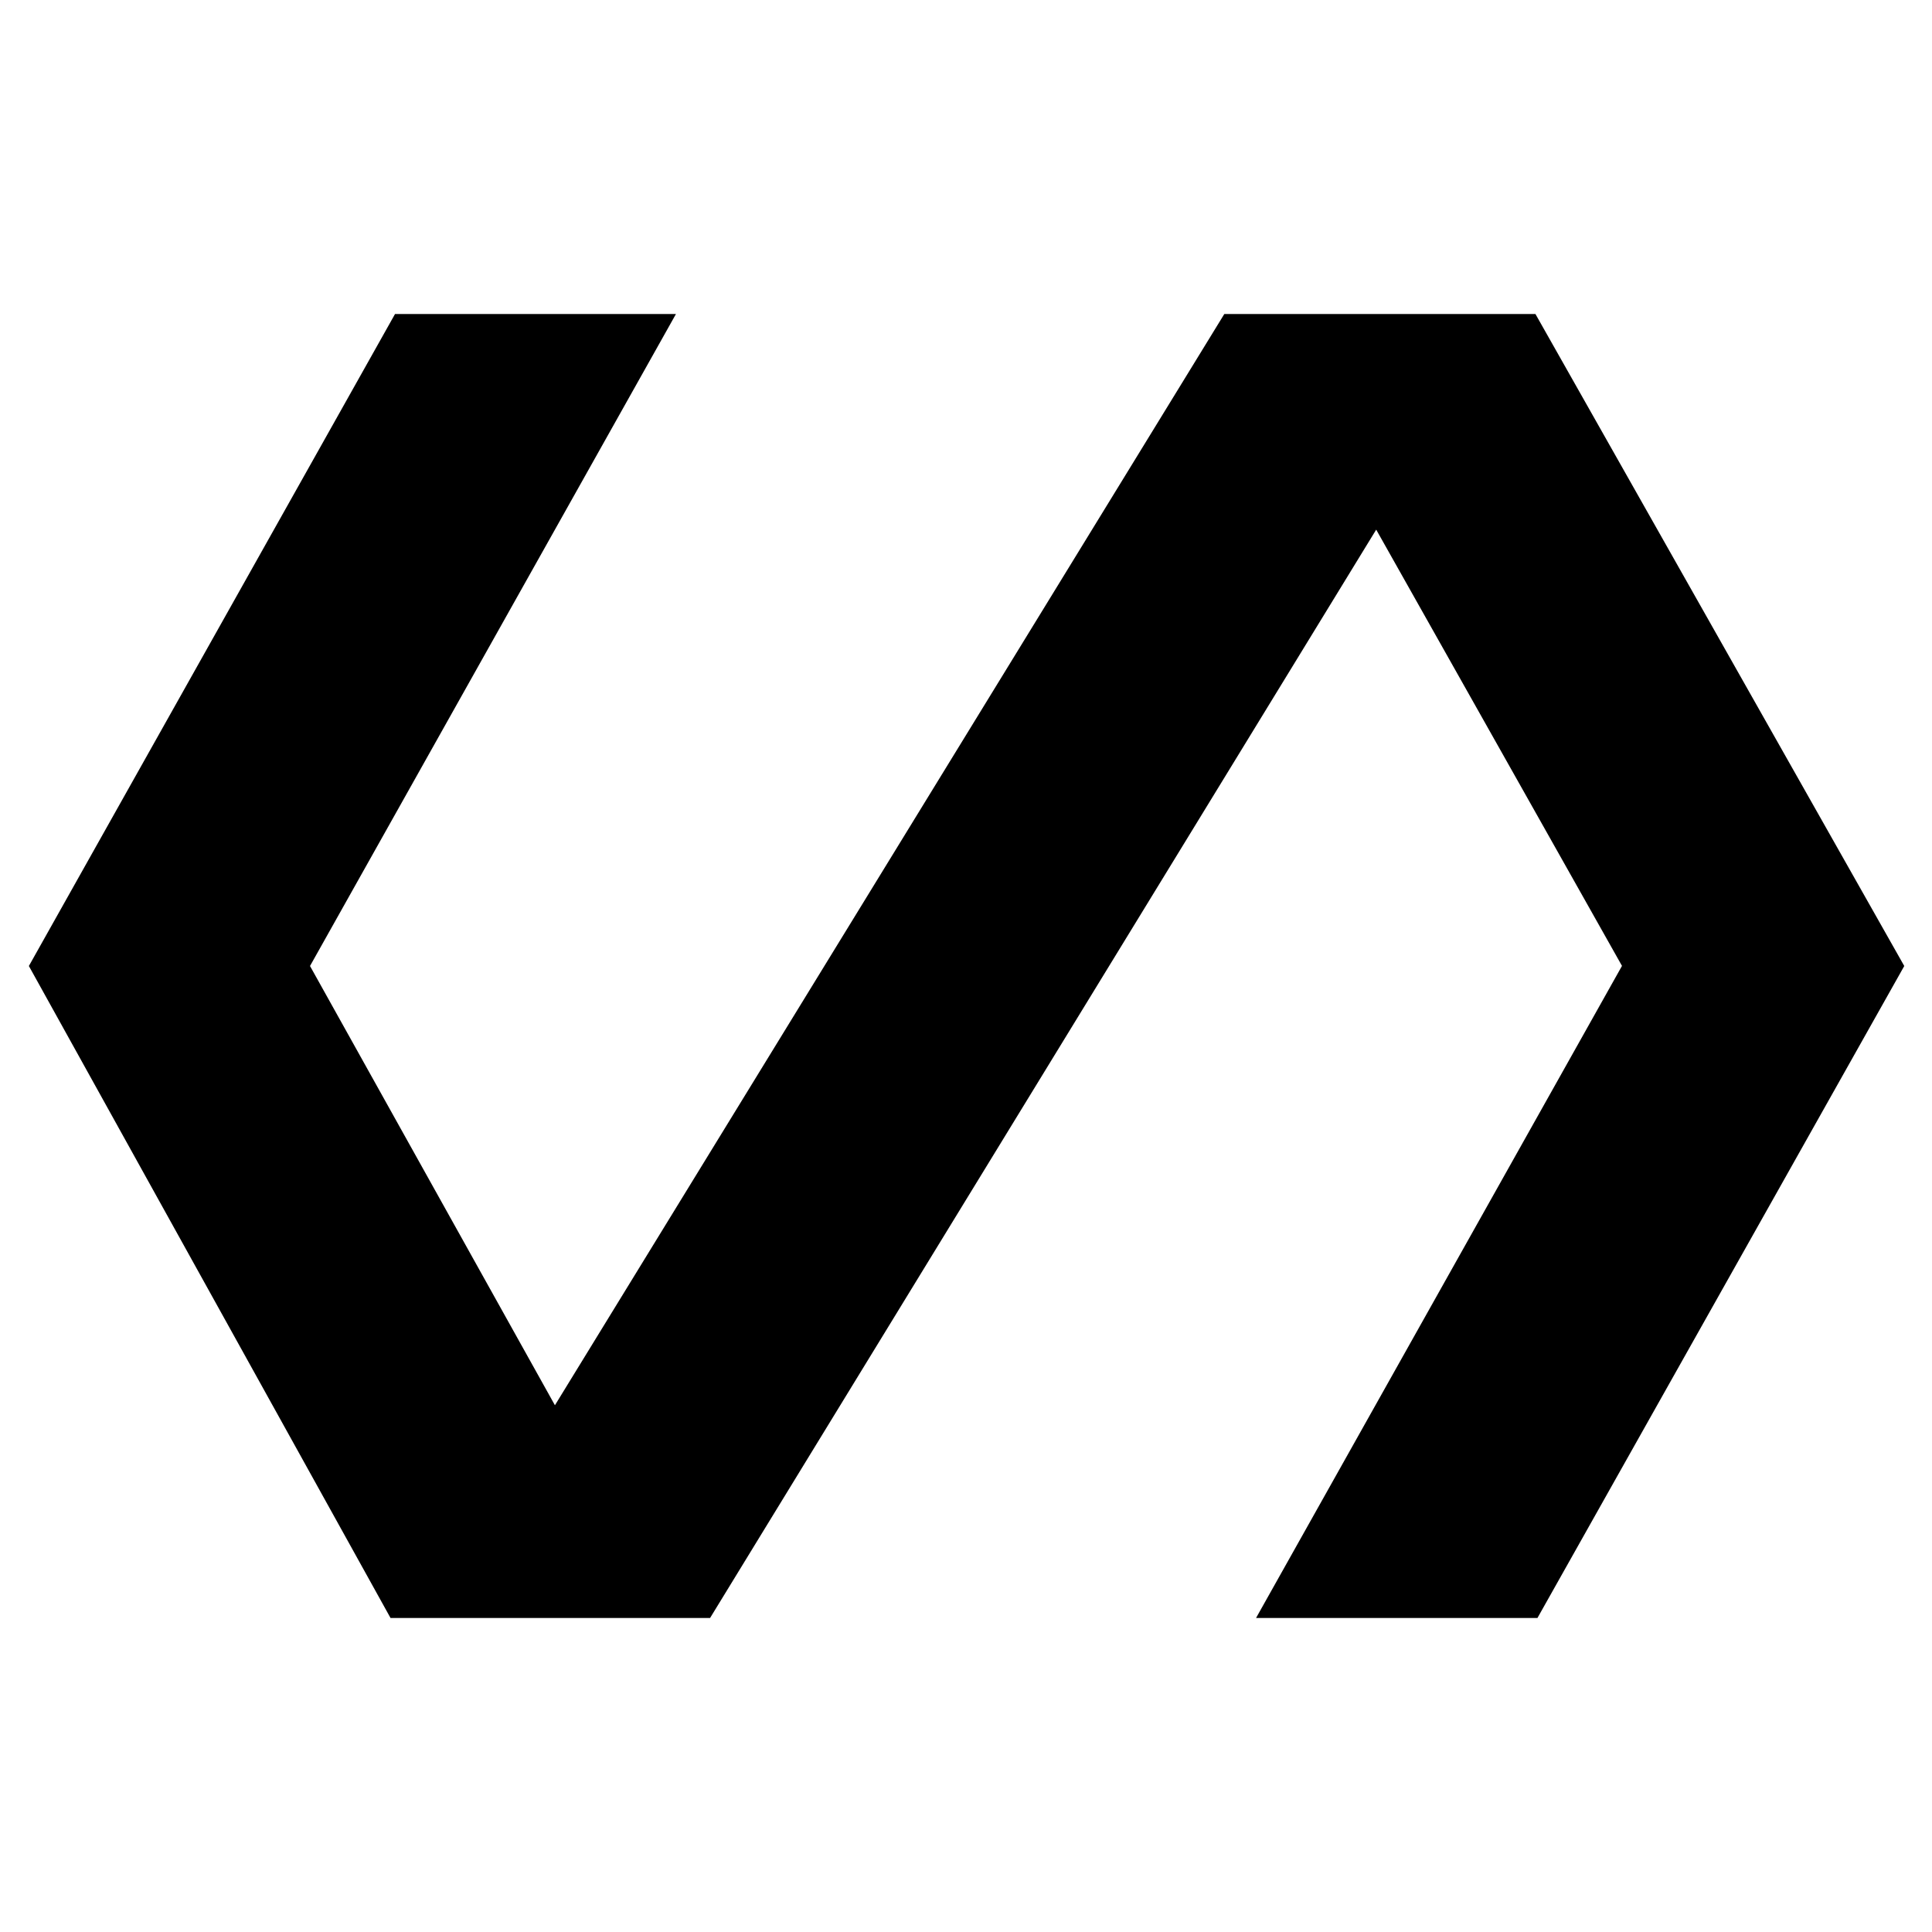 <svg xmlns="http://www.w3.org/2000/svg" width="48" height="48" viewBox="0 96 960 960"><path d="M194.043 899.957 14.347 576l181.929-323.957H335.87L154.043 576l121.696 218.261 332.605-542.218h154.613L946.218 576 763.957 899.957H624.13l181.827-324.011-122.131-216.772-330.987 540.783H194.043Z"/></svg>